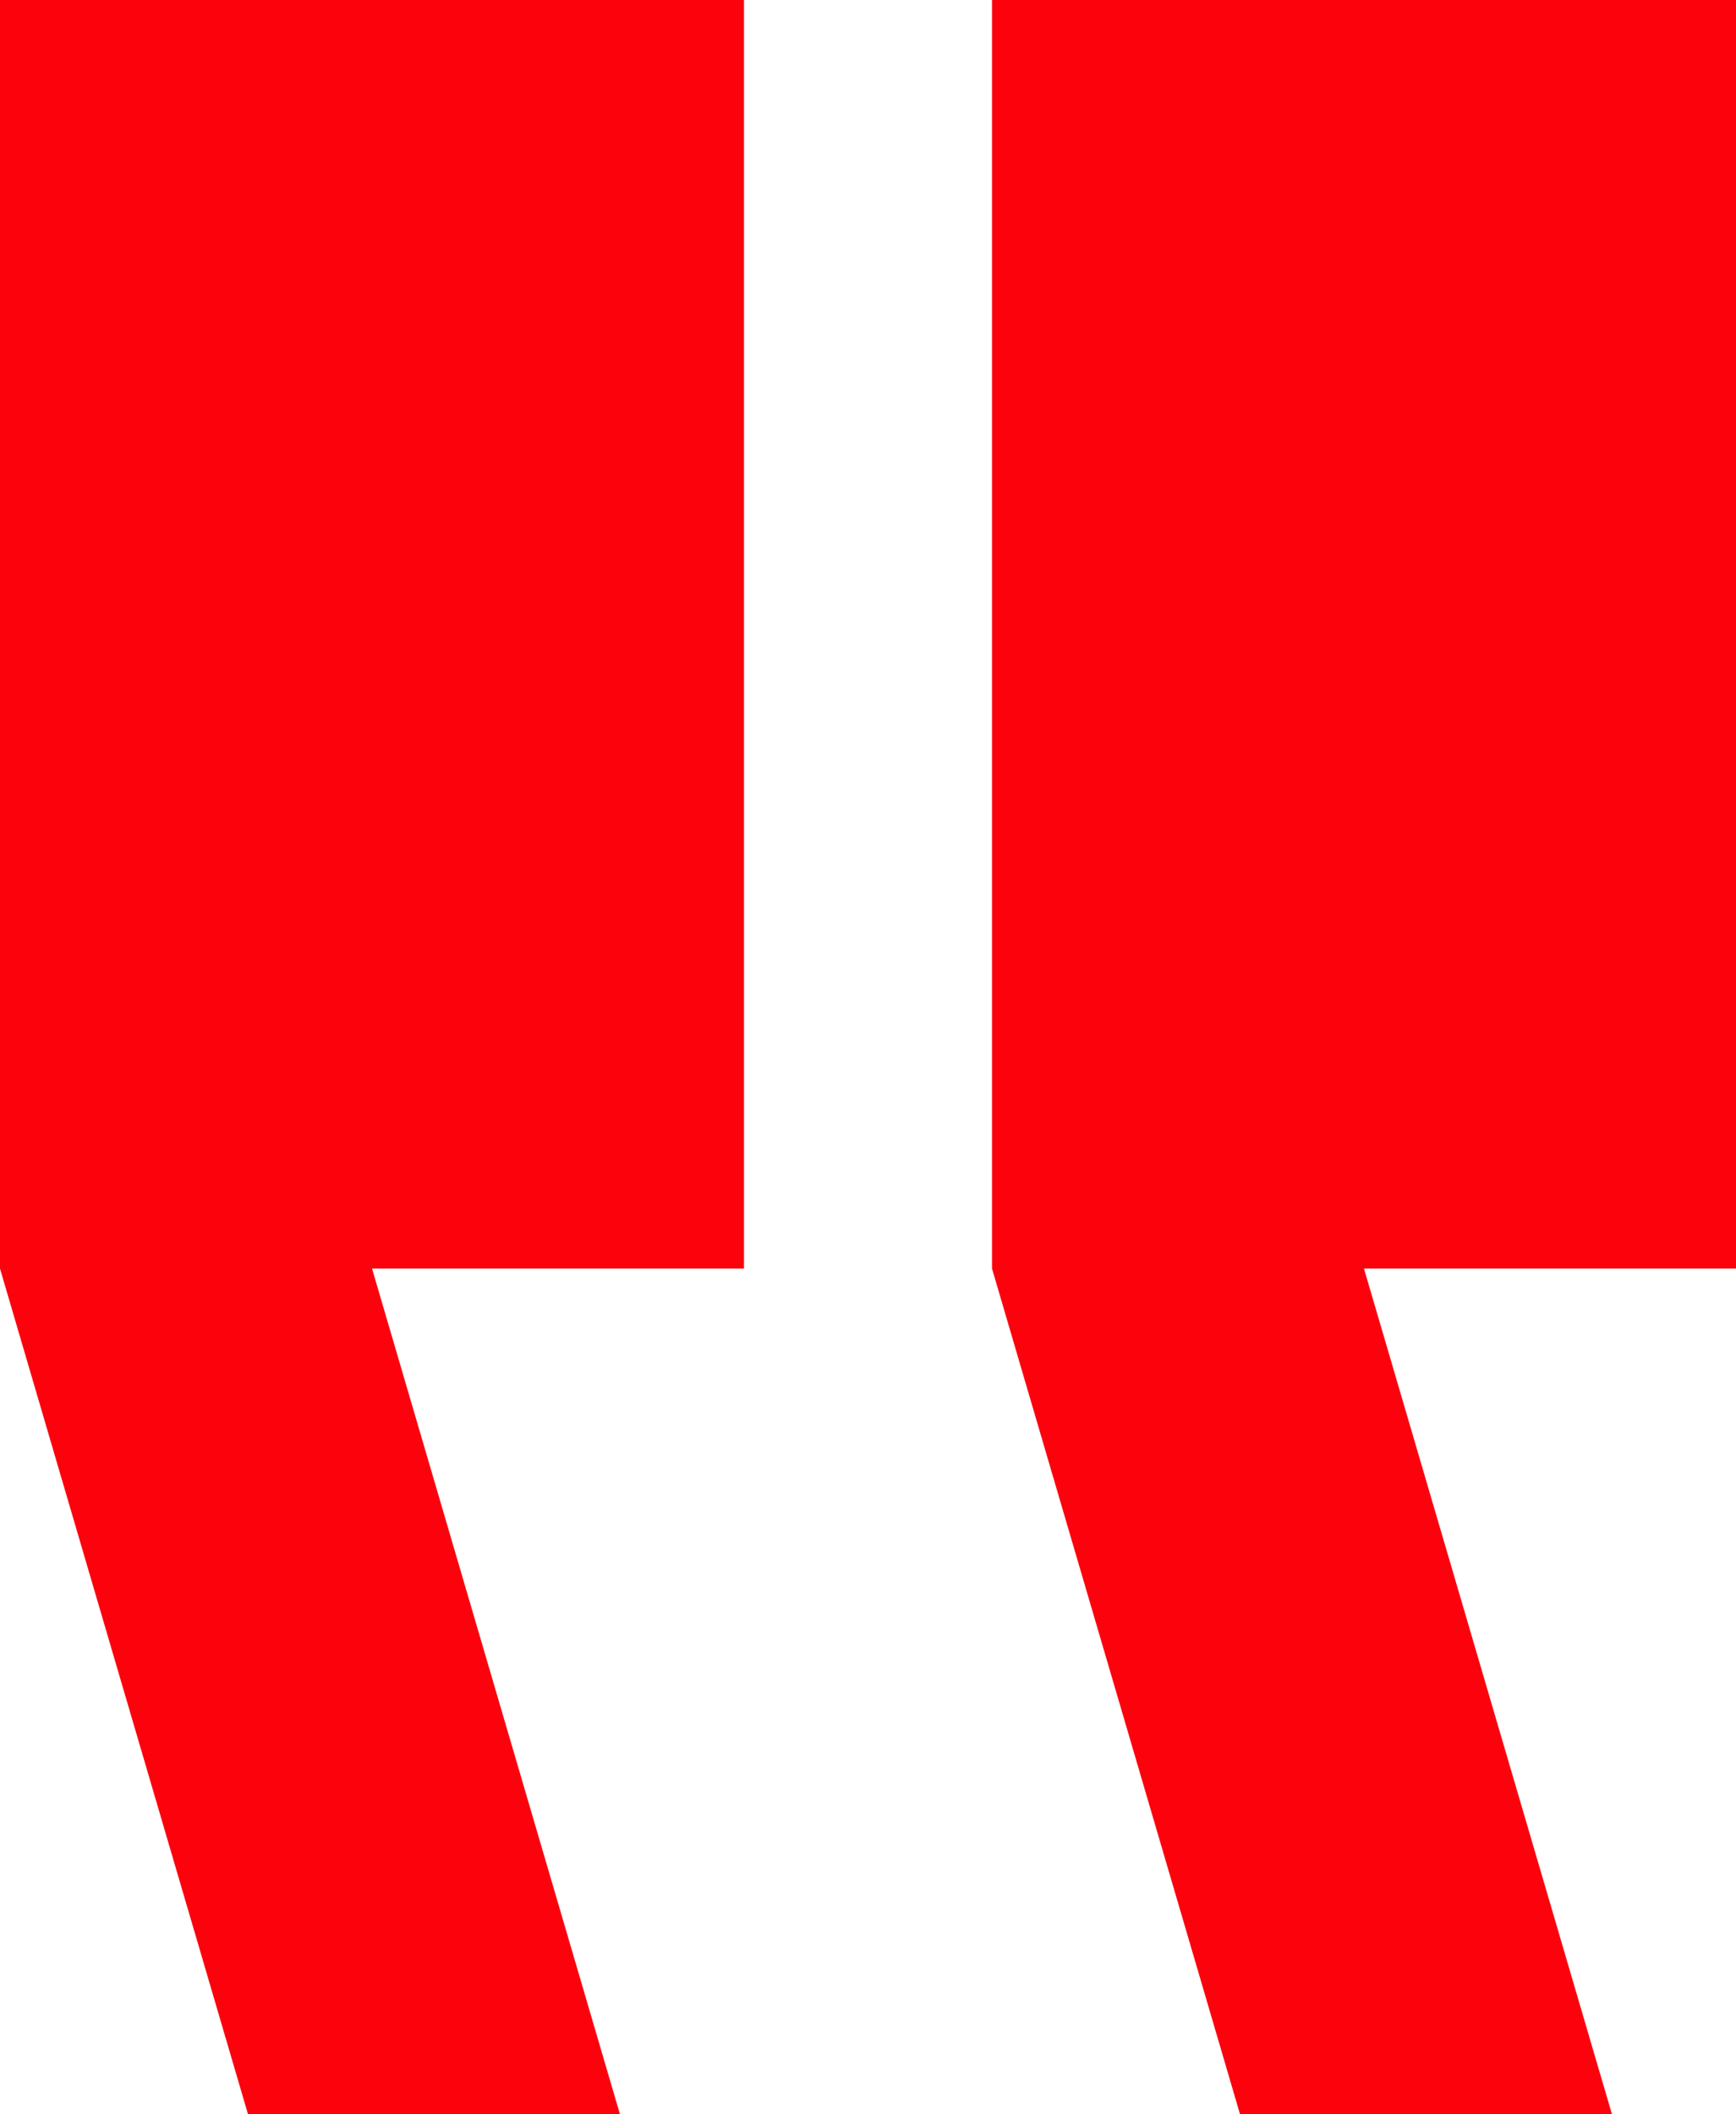 <svg width="23" height="28" viewBox="0 0 23 28" fill="none" xmlns="http://www.w3.org/2000/svg">
<path d="M21.357 28H16.429L13.143 16.8V0H23V16.8H18.071L21.357 28ZM8.214 28H3.286L0 16.8V0H9.857V16.8H4.929L8.214 28Z" fill="#FB020D"/>
</svg>
